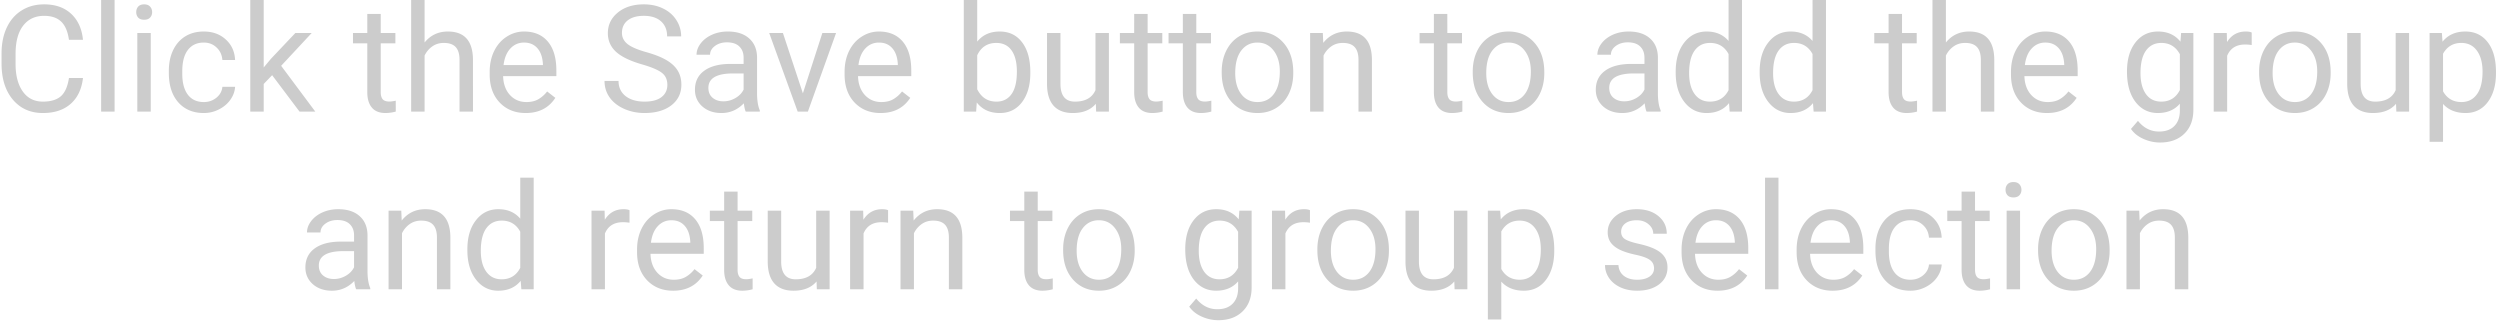 <svg width="605" height="78" fill="none" xmlns="http://www.w3.org/2000/svg"><path opacity=".2" d="M20.082 18.879c-.316 2.707-1.318 4.799-3.006 6.275-1.676 1.465-3.908 2.198-6.697 2.198-3.024 0-5.45-1.084-7.277-3.252C1.285 21.932.377 19.03.377 15.398v-2.46c0-2.38.422-4.471 1.266-6.276.855-1.805 2.062-3.187 3.62-4.148 1.56-.973 3.364-1.46 5.415-1.46 2.718 0 4.898.762 6.539 2.286 1.64 1.512 2.596 3.61 2.865 6.293h-3.393c-.293-2.04-.931-3.516-1.916-4.43-.972-.914-2.338-1.371-4.095-1.371-2.157 0-3.85.797-5.08 2.39-1.22 1.594-1.828 3.862-1.828 6.803v2.479c0 2.777.58 4.986 1.74 6.627 1.16 1.64 2.783 2.46 4.869 2.46 1.875 0 3.31-.421 4.306-1.265 1.008-.855 1.676-2.338 2.004-4.447h3.393zM27.728 27h-3.251V0h3.252v27zm8.754 0H33.23V7.98h3.252V27zM32.967 2.936c0-.528.158-.973.474-1.336.328-.364.809-.545 1.442-.545.633 0 1.113.181 1.441.545.328.363.492.808.492 1.336 0 .527-.164.966-.492 1.318-.328.351-.808.527-1.441.527s-1.114-.176-1.442-.527c-.316-.352-.474-.791-.474-1.318zm16.365 21.761c1.16 0 2.174-.351 3.041-1.054.867-.704 1.348-1.582 1.442-2.637h3.076c-.059 1.09-.434 2.127-1.125 3.111-.692.985-1.618 1.77-2.778 2.356a7.936 7.936 0 01-3.656.879c-2.59 0-4.652-.862-6.188-2.584-1.523-1.735-2.285-4.102-2.285-7.102v-.545c0-1.851.34-3.498 1.02-4.94.68-1.44 1.652-2.56 2.918-3.357 1.277-.797 2.783-1.195 4.518-1.195 2.132 0 3.902.639 5.308 1.916 1.418 1.277 2.174 2.935 2.268 4.975h-3.076c-.094-1.23-.563-2.239-1.407-3.024-.832-.797-1.863-1.195-3.093-1.195-1.653 0-2.936.597-3.85 1.793-.903 1.183-1.354 2.9-1.354 5.15v.615c0 2.192.452 3.88 1.354 5.063.902 1.183 2.191 1.775 3.867 1.775zm16.524-6.504l-2.04 2.127V27h-3.252V0h3.252v16.33l1.74-2.092 5.925-6.258h3.955l-7.4 7.946L76.295 27h-3.814l-6.626-8.807zM92.135 3.375V7.98h3.55v2.514h-3.55V22.29c0 .762.158 1.336.474 1.723.317.375.856.562 1.618.562.375 0 .89-.07 1.546-.21V27a9.426 9.426 0 01-2.496.352c-1.453 0-2.549-.44-3.287-1.319s-1.107-2.127-1.107-3.744V10.494H85.42V7.98h3.463V3.375h3.252zm10.617 6.908c1.441-1.77 3.316-2.654 5.625-2.654 4.019 0 6.047 2.267 6.082 6.803V27h-3.252V14.414c-.012-1.371-.328-2.385-.949-3.041-.61-.656-1.565-.984-2.865-.984-1.055 0-1.981.28-2.778.843a5.725 5.725 0 00-1.863 2.215V27H99.5V0h3.252v10.283zm24.469 17.069c-2.578 0-4.676-.844-6.293-2.532-1.617-1.699-2.426-3.966-2.426-6.802v-.598c0-1.887.357-3.568 1.072-5.045.727-1.488 1.735-2.648 3.024-3.48 1.3-.844 2.707-1.266 4.218-1.266 2.473 0 4.395.814 5.766 2.443 1.371 1.63 2.057 3.961 2.057 6.996v1.354h-12.885c.047 1.875.592 3.392 1.635 4.553 1.054 1.148 2.39 1.722 4.007 1.722 1.149 0 2.122-.234 2.918-.703a7.322 7.322 0 002.092-1.863l1.987 1.547c-1.594 2.449-3.985 3.674-7.172 3.674zm-.405-17.051c-1.312 0-2.414.48-3.304 1.441-.891.95-1.442 2.285-1.653 4.008h9.528v-.246c-.094-1.652-.539-2.93-1.336-3.832-.797-.914-1.875-1.371-3.235-1.371zm28.582 5.29c-2.894-.831-5.003-1.85-6.328-3.058-1.312-1.218-1.968-2.719-1.968-4.5 0-2.015.802-3.68 2.408-4.992 1.617-1.324 3.715-1.986 6.293-1.986 1.758 0 3.322.34 4.693 1.02 1.383.679 2.449 1.616 3.199 2.812a7.15 7.15 0 011.143 3.92h-3.393c0-1.547-.492-2.76-1.476-3.639-.985-.89-2.373-1.336-4.166-1.336-1.664 0-2.965.37-3.903 1.107-.925.727-1.388 1.74-1.388 3.041 0 1.043.439 1.928 1.318 2.655.891.715 2.397 1.37 4.518 1.969 2.132.597 3.797 1.26 4.992 1.986 1.207.715 2.098 1.553 2.672 2.514.586.96.879 2.091.879 3.392 0 2.074-.809 3.738-2.426 4.992-1.617 1.242-3.779 1.864-6.486 1.864-1.758 0-3.399-.334-4.922-1.002-1.524-.68-2.702-1.606-3.534-2.778-.82-1.172-1.23-2.502-1.23-3.99h3.393c0 1.547.568 2.771 1.705 3.674 1.148.89 2.677 1.336 4.588 1.336 1.781 0 3.146-.363 4.095-1.09.949-.727 1.424-1.717 1.424-2.97 0-1.255-.439-2.221-1.318-2.901-.879-.692-2.473-1.371-4.782-2.04zM180.465 27c-.188-.375-.34-1.043-.457-2.004-1.512 1.57-3.317 2.356-5.414 2.356-1.875 0-3.416-.528-4.623-1.582-1.196-1.067-1.793-2.415-1.793-4.043 0-1.98.75-3.516 2.25-4.606 1.511-1.101 3.633-1.652 6.363-1.652h3.164v-1.494c0-1.137-.34-2.04-1.019-2.707-.68-.68-1.682-1.02-3.006-1.02-1.16 0-2.133.293-2.918.879-.785.586-1.178 1.295-1.178 2.127h-3.27c0-.95.334-1.863 1.002-2.742.68-.89 1.594-1.594 2.743-2.11 1.16-.515 2.431-.773 3.814-.773 2.191 0 3.908.55 5.15 1.652 1.243 1.09 1.887 2.596 1.934 4.518v8.754c0 1.746.223 3.134.668 4.166V27h-3.41zm-5.397-2.479c1.02 0 1.987-.263 2.901-.79.914-.528 1.576-1.213 1.986-2.057v-3.902h-2.549c-3.984 0-5.976 1.166-5.976 3.498 0 1.02.34 1.816 1.019 2.39.68.574 1.553.861 2.619.861zm19.231-1.933L199.01 7.98h3.322L195.512 27h-2.479l-6.89-19.02h3.322l4.834 14.608zm18.808 4.764c-2.578 0-4.675-.844-6.293-2.532-1.617-1.699-2.425-3.966-2.425-6.802v-.598c0-1.887.357-3.568 1.072-5.045.727-1.488 1.734-2.648 3.023-3.48 1.301-.844 2.707-1.266 4.219-1.266 2.473 0 4.395.814 5.766 2.443 1.371 1.63 2.056 3.961 2.056 6.996v1.354h-12.884c.047 1.875.591 3.392 1.634 4.553 1.055 1.148 2.391 1.722 4.008 1.722 1.149 0 2.121-.234 2.918-.703a7.335 7.335 0 002.092-1.863l1.986 1.547c-1.593 2.449-3.984 3.674-7.172 3.674zm-.404-17.051c-1.312 0-2.414.48-3.305 1.441-.89.95-1.441 2.285-1.652 4.008h9.527v-.246c-.093-1.652-.539-2.93-1.335-3.832-.797-.914-1.876-1.371-3.235-1.371zm36.633 7.4c0 2.906-.668 5.244-2.004 7.014-1.336 1.758-3.129 2.637-5.379 2.637-2.402 0-4.26-.85-5.572-2.55L236.223 27h-2.989V0h3.252v10.072c1.313-1.629 3.123-2.443 5.432-2.443s4.119.873 5.432 2.619c1.324 1.746 1.986 4.137 1.986 7.172v.281zm-3.252-.369c0-2.215-.428-3.926-1.283-5.133-.856-1.207-2.086-1.81-3.692-1.81-2.144 0-3.685.996-4.623 2.988v8.226c.996 1.993 2.549 2.989 4.659 2.989 1.558 0 2.771-.604 3.638-1.81.867-1.208 1.301-3.024 1.301-5.45zm19.107 7.787c-1.265 1.488-3.123 2.233-5.572 2.233-2.027 0-3.574-.586-4.64-1.758-1.055-1.184-1.588-2.93-1.6-5.239V7.98h3.252v12.288c0 2.882 1.172 4.324 3.515 4.324 2.485 0 4.137-.926 4.958-2.777V7.98h3.251V27h-3.093l-.071-1.88zm12.534-21.744V7.98h3.55v2.514h-3.55V22.29c0 .762.158 1.336.474 1.723.317.375.856.562 1.617.562.375 0 .891-.07 1.547-.21V27a9.421 9.421 0 01-2.496.352c-1.453 0-2.549-.44-3.287-1.319s-1.107-2.127-1.107-3.744V10.494h-3.463V7.98h3.463V3.375h3.252zm11.777 0V7.98h3.551v2.514h-3.551V22.29c0 .762.158 1.336.475 1.723.316.375.855.562 1.617.562.375 0 .89-.07 1.547-.21V27a9.433 9.433 0 01-2.496.352c-1.454 0-2.549-.44-3.288-1.319-.738-.879-1.107-2.127-1.107-3.744V10.494h-3.463V7.98h3.463V3.375h3.252zm6.152 13.94c0-1.864.364-3.54 1.09-5.028.738-1.488 1.758-2.637 3.059-3.445 1.312-.809 2.806-1.213 4.482-1.213 2.59 0 4.682.896 6.276 2.69 1.605 1.792 2.408 4.177 2.408 7.154v.228c0 1.852-.358 3.516-1.073 4.992-.703 1.465-1.716 2.608-3.041 3.428-1.312.82-2.824 1.23-4.535 1.23-2.578 0-4.67-.896-6.275-2.689-1.594-1.793-2.391-4.166-2.391-7.119v-.229zm3.27.386c0 2.11.486 3.803 1.459 5.08.984 1.278 2.297 1.916 3.937 1.916 1.653 0 2.965-.644 3.938-1.933.972-1.301 1.459-3.117 1.459-5.45 0-2.085-.498-3.773-1.494-5.062-.985-1.3-2.297-1.951-3.938-1.951-1.605 0-2.9.639-3.885 1.916-.984 1.277-1.476 3.105-1.476 5.484zm21.199-9.72l.106 2.39c1.453-1.828 3.351-2.742 5.695-2.742 4.019 0 6.047 2.267 6.082 6.803V27h-3.252V14.414c-.012-1.371-.328-2.385-.949-3.041-.61-.656-1.565-.984-2.866-.984-1.054 0-1.98.28-2.777.843a5.725 5.725 0 00-1.863 2.215V27h-3.252V7.98h3.076zm30.129-4.606V7.98h3.551v2.514h-3.551V22.29c0 .762.158 1.336.475 1.723.316.375.855.562 1.617.562.375 0 .89-.07 1.547-.21V27a9.433 9.433 0 01-2.496.352c-1.454 0-2.549-.44-3.288-1.319-.738-.879-1.107-2.127-1.107-3.744V10.494h-3.463V7.98H347V3.375h3.252zm6.152 13.94c0-1.864.364-3.54 1.09-5.028.738-1.488 1.758-2.637 3.059-3.445 1.312-.809 2.806-1.213 4.482-1.213 2.59 0 4.682.896 6.276 2.69 1.605 1.792 2.408 4.177 2.408 7.154v.228c0 1.852-.358 3.516-1.073 4.992-.703 1.465-1.716 2.608-3.041 3.428-1.312.82-2.824 1.23-4.535 1.23-2.578 0-4.67-.896-6.275-2.689-1.594-1.793-2.391-4.166-2.391-7.119v-.229zm3.27.386c0 2.11.486 3.803 1.459 5.08.984 1.278 2.297 1.916 3.937 1.916 1.653 0 2.965-.644 3.938-1.933.972-1.301 1.459-3.117 1.459-5.45 0-2.085-.498-3.773-1.494-5.062-.985-1.3-2.297-1.951-3.938-1.951-1.605 0-2.9.639-3.885 1.916-.984 1.277-1.476 3.105-1.476 5.484zM398.469 27c-.188-.375-.34-1.043-.457-2.004-1.512 1.57-3.317 2.356-5.414 2.356-1.875 0-3.416-.528-4.623-1.582-1.196-1.067-1.793-2.415-1.793-4.043 0-1.98.75-3.516 2.25-4.606 1.511-1.101 3.632-1.652 6.363-1.652h3.164v-1.494c0-1.137-.34-2.04-1.02-2.707-.679-.68-1.681-1.02-3.005-1.02-1.161 0-2.133.293-2.918.879-.786.586-1.178 1.295-1.178 2.127h-3.27c0-.95.334-1.863 1.002-2.742.68-.89 1.594-1.594 2.742-2.11 1.161-.515 2.432-.773 3.815-.773 2.191 0 3.908.55 5.15 1.652 1.243 1.09 1.887 2.596 1.934 4.518v8.754c0 1.746.223 3.134.668 4.166V27h-3.41zm-5.397-2.479c1.02 0 1.987-.263 2.901-.79.914-.528 1.576-1.213 1.986-2.057v-3.902h-2.549c-3.984 0-5.976 1.166-5.976 3.498 0 1.02.339 1.816 1.019 2.39.68.574 1.553.861 2.619.861zm12.446-7.189c0-2.918.691-5.262 2.074-7.031 1.383-1.781 3.193-2.672 5.431-2.672 2.227 0 3.991.762 5.291 2.285V0h3.252v27h-2.988l-.158-2.04c-1.301 1.595-3.111 2.392-5.432 2.392-2.203 0-4.002-.903-5.396-2.707-1.383-1.805-2.074-4.16-2.074-7.067v-.246zm3.252.37c0 2.155.445 3.843 1.335 5.062.891 1.218 2.122 1.828 3.692 1.828 2.062 0 3.568-.926 4.517-2.777v-8.737c-.972-1.793-2.466-2.69-4.482-2.69-1.594 0-2.836.616-3.727 1.846-.89 1.23-1.335 3.053-1.335 5.467zm17.068-.37c0-2.918.691-5.262 2.074-7.031 1.383-1.781 3.193-2.672 5.432-2.672 2.226 0 3.99.762 5.291 2.285V0h3.252v27h-2.989l-.158-2.04c-1.301 1.595-3.111 2.392-5.431 2.392-2.204 0-4.002-.903-5.397-2.707-1.383-1.805-2.074-4.16-2.074-7.067v-.246zm3.252.37c0 2.155.445 3.843 1.336 5.062.89 1.218 2.121 1.828 3.691 1.828 2.063 0 3.569-.926 4.518-2.777v-8.737c-.973-1.793-2.467-2.69-4.483-2.69-1.593 0-2.836.616-3.726 1.846-.891 1.23-1.336 3.053-1.336 5.467zm31.201-14.327V7.98h3.551v2.514h-3.551V22.29c0 .762.158 1.336.475 1.723.316.375.855.562 1.617.562.375 0 .89-.07 1.547-.21V27a9.433 9.433 0 01-2.496.352c-1.454 0-2.549-.44-3.288-1.319-.738-.879-1.107-2.127-1.107-3.744V10.494h-3.463V7.98h3.463V3.375h3.252zm10.617 6.908c1.442-1.77 3.317-2.654 5.625-2.654 4.02 0 6.047 2.267 6.082 6.803V27h-3.252V14.414c-.011-1.371-.328-2.385-.949-3.041-.609-.656-1.564-.984-2.865-.984-1.055 0-1.981.28-2.778.843a5.742 5.742 0 00-1.863 2.215V27h-3.252V0h3.252v10.283zm24.469 17.069c-2.578 0-4.676-.844-6.293-2.532-1.617-1.699-2.426-3.966-2.426-6.802v-.598c0-1.887.358-3.568 1.072-5.045.727-1.488 1.735-2.648 3.024-3.48 1.301-.844 2.707-1.266 4.219-1.266 2.472 0 4.394.814 5.765 2.443 1.371 1.63 2.057 3.961 2.057 6.996v1.354H489.91c.047 1.875.592 3.392 1.635 4.553 1.055 1.148 2.391 1.722 4.008 1.722 1.148 0 2.121-.234 2.918-.703a7.318 7.318 0 002.091-1.863l1.987 1.547c-1.594 2.449-3.985 3.674-7.172 3.674zm-.404-17.051c-1.313 0-2.414.48-3.305 1.441-.891.95-1.441 2.285-1.652 4.008h9.527v-.246c-.094-1.652-.539-2.93-1.336-3.832-.797-.914-1.875-1.371-3.234-1.371zm19.757 7.031c0-2.965.686-5.32 2.057-7.066 1.371-1.758 3.188-2.637 5.449-2.637 2.321 0 4.131.82 5.432 2.46l.158-2.109h2.971v18.563c0 2.46-.733 4.4-2.197 5.818-1.454 1.418-3.411 2.127-5.871 2.127-1.372 0-2.713-.293-4.026-.879-1.312-.586-2.314-1.388-3.006-2.408l1.688-1.951c1.394 1.723 3.099 2.584 5.115 2.584 1.582 0 2.812-.445 3.691-1.336.891-.89 1.336-2.145 1.336-3.762v-1.634c-1.3 1.5-3.076 2.25-5.326 2.25-2.226 0-4.031-.897-5.414-2.69-1.371-1.793-2.057-4.236-2.057-7.33zm3.27.37c0 2.144.439 3.831 1.318 5.062.879 1.218 2.11 1.828 3.692 1.828 2.051 0 3.556-.932 4.517-2.795v-8.684c-.996-1.816-2.49-2.724-4.482-2.724-1.582 0-2.818.615-3.709 1.845S518 15.287 518 17.701zm26.912-6.804a9.745 9.745 0 00-1.6-.123c-2.132 0-3.58.909-4.341 2.725V27h-3.252V7.98h3.164l.053 2.198c1.066-1.7 2.578-2.55 4.535-2.55.633 0 1.113.083 1.441.247v3.023zm1.793 6.416c0-1.863.363-3.539 1.09-5.027.738-1.488 1.758-2.637 3.059-3.445 1.312-.809 2.806-1.213 4.482-1.213 2.59 0 4.682.896 6.275 2.69 1.606 1.792 2.409 4.177 2.409 7.154v.228c0 1.852-.358 3.516-1.073 4.992-.703 1.465-1.717 2.608-3.041 3.428-1.312.82-2.824 1.23-4.535 1.23-2.578 0-4.67-.896-6.275-2.689-1.594-1.793-2.391-4.166-2.391-7.119v-.229zm3.27.387c0 2.11.486 3.803 1.459 5.08.984 1.278 2.296 1.916 3.937 1.916 1.652 0 2.965-.644 3.938-1.933.972-1.301 1.459-3.117 1.459-5.45 0-2.085-.498-3.773-1.495-5.062-.984-1.3-2.296-1.951-3.937-1.951-1.606 0-2.9.639-3.885 1.916-.984 1.277-1.476 3.105-1.476 5.484zm29.865 7.418c-1.266 1.488-3.123 2.233-5.572 2.233-2.028 0-3.575-.586-4.641-1.758-1.055-1.184-1.588-2.93-1.6-5.239V7.98h3.252v12.288c0 2.882 1.172 4.324 3.516 4.324 2.484 0 4.137-.926 4.957-2.777V7.98h3.252V27h-3.094l-.07-1.88zm24.187-7.418c0 2.895-.662 5.227-1.986 6.996-1.324 1.77-3.117 2.655-5.379 2.655-2.308 0-4.125-.733-5.449-2.198v9.159h-3.252V7.98h2.971l.158 2.11c1.324-1.64 3.164-2.461 5.519-2.461 2.286 0 4.09.861 5.414 2.584 1.336 1.723 2.004 4.119 2.004 7.19v.298zm-3.252-.369c0-2.145-.457-3.838-1.371-5.08-.914-1.242-2.168-1.863-3.761-1.863-1.969 0-3.446.873-4.43 2.619v9.088c.973 1.734 2.461 2.601 4.465 2.601 1.558 0 2.795-.615 3.709-1.845.925-1.243 1.388-3.082 1.388-5.52zM86.193 70c-.187-.375-.34-1.043-.457-2.004-1.511 1.57-3.316 2.356-5.414 2.356-1.875 0-3.416-.528-4.623-1.583-1.195-1.066-1.793-2.413-1.793-4.042 0-1.98.75-3.516 2.25-4.606 1.512-1.102 3.633-1.652 6.363-1.652h3.165v-1.494c0-1.137-.34-2.04-1.02-2.707-.68-.68-1.682-1.02-3.006-1.02-1.16 0-2.133.293-2.918.879-.785.586-1.177 1.295-1.177 2.127h-3.27c0-.95.334-1.863 1.002-2.742.68-.89 1.594-1.594 2.742-2.11 1.16-.515 2.432-.773 3.815-.773 2.191 0 3.908.55 5.15 1.652 1.242 1.09 1.887 2.596 1.934 4.518v8.754c0 1.746.222 3.135.667 4.166V70h-3.41zm-5.396-2.478c1.02 0 1.986-.264 2.9-.791.914-.528 1.576-1.213 1.987-2.057V60.77h-2.55c-3.984 0-5.976 1.166-5.976 3.498 0 1.02.34 1.817 1.02 2.391.68.574 1.553.862 2.619.862zM97.109 50.98l.106 2.391c1.453-1.828 3.351-2.742 5.695-2.742 4.02 0 6.047 2.268 6.082 6.803V70h-3.252V57.414c-.011-1.371-.328-2.385-.949-3.041-.609-.656-1.564-.984-2.865-.984-1.055 0-1.98.28-2.778.843a5.73 5.73 0 00-1.863 2.215V70h-3.252V50.98h3.076zm15.996 9.352c0-2.918.692-5.262 2.075-7.031 1.382-1.782 3.193-2.672 5.431-2.672 2.227 0 3.991.762 5.291 2.285V43h3.252v27h-2.988l-.158-2.04c-1.301 1.595-3.112 2.392-5.432 2.392-2.203 0-4.002-.903-5.396-2.708-1.383-1.804-2.075-4.16-2.075-7.066v-.246zm3.252.37c0 2.155.446 3.843 1.336 5.062.891 1.218 2.121 1.828 3.692 1.828 2.062 0 3.568-.926 4.517-2.778v-8.736c-.972-1.793-2.466-2.69-4.482-2.69-1.594 0-2.836.616-3.727 1.846-.89 1.23-1.336 3.053-1.336 5.467zm35.983-6.804a9.754 9.754 0 00-1.6-.123c-2.133 0-3.58.909-4.342 2.725V70h-3.252V50.98h3.165l.052 2.198c1.067-1.7 2.578-2.55 4.535-2.55.633 0 1.114.083 1.442.247v3.023zm10.547 16.454c-2.578 0-4.676-.844-6.293-2.532-1.617-1.699-2.426-3.966-2.426-6.802v-.598c0-1.887.357-3.568 1.072-5.045.727-1.488 1.735-2.648 3.024-3.48 1.3-.844 2.707-1.266 4.218-1.266 2.473 0 4.395.814 5.766 2.443 1.371 1.63 2.057 3.961 2.057 6.996v1.354H157.42c.047 1.875.592 3.392 1.635 4.553 1.054 1.148 2.39 1.722 4.007 1.722 1.149 0 2.122-.234 2.918-.703a7.322 7.322 0 002.092-1.863l1.987 1.547c-1.594 2.449-3.985 3.674-7.172 3.674zm-.405-17.051c-1.312 0-2.414.48-3.304 1.441-.891.95-1.442 2.285-1.653 4.008h9.528v-.246c-.094-1.652-.539-2.93-1.336-3.832-.797-.914-1.875-1.371-3.235-1.371zm16.014-6.926v4.605h3.551v2.514h-3.551V65.29c0 .762.158 1.336.475 1.723.316.375.855.562 1.617.562.375 0 .891-.07 1.547-.21V70a9.433 9.433 0 01-2.496.352c-1.453 0-2.549-.44-3.287-1.319-.739-.879-1.108-2.127-1.108-3.744V53.494h-3.463V50.98h3.463v-4.605h3.252zm19.108 21.744c-1.266 1.488-3.124 2.233-5.573 2.233-2.027 0-3.574-.586-4.64-1.758-1.055-1.184-1.588-2.93-1.6-5.238V50.98h3.252v12.288c0 2.882 1.172 4.324 3.516 4.324 2.484 0 4.136-.926 4.957-2.778V50.981h3.252V70h-3.094l-.07-1.88zm17.314-14.22a9.745 9.745 0 00-1.6-.124c-2.132 0-3.58.909-4.341 2.725V70h-3.252V50.98h3.164l.052 2.198c1.067-1.7 2.579-2.55 4.536-2.55.632 0 1.113.083 1.441.247v3.023zM221 50.98l.105 2.391c1.454-1.828 3.352-2.742 5.696-2.742 4.019 0 6.047 2.268 6.082 6.803V70h-3.252V57.414c-.012-1.371-.328-2.385-.949-3.041-.61-.656-1.565-.984-2.866-.984-1.054 0-1.98.28-2.777.843a5.725 5.725 0 00-1.863 2.215V70h-3.252V50.98H221zm30.129-4.605v4.605h3.551v2.514h-3.551V65.29c0 .762.158 1.336.475 1.723.316.375.855.562 1.617.562.375 0 .89-.07 1.547-.21V70a9.434 9.434 0 01-2.497.352c-1.453 0-2.548-.44-3.287-1.319-.738-.879-1.107-2.127-1.107-3.744V53.494h-3.463V50.98h3.463v-4.605h3.252zm6.152 13.94c0-1.864.364-3.54 1.09-5.028.738-1.488 1.758-2.637 3.059-3.445 1.312-.809 2.806-1.213 4.482-1.213 2.59 0 4.682.896 6.276 2.69 1.605 1.792 2.408 4.177 2.408 7.154v.228c0 1.852-.358 3.516-1.073 4.992-.703 1.465-1.716 2.608-3.041 3.428-1.312.82-2.824 1.23-4.535 1.23-2.578 0-4.67-.896-6.275-2.689-1.594-1.793-2.391-4.166-2.391-7.119v-.228zm3.27.386c0 2.11.486 3.803 1.459 5.08.984 1.278 2.297 1.916 3.937 1.916 1.653 0 2.965-.644 3.938-1.933.972-1.301 1.459-3.117 1.459-5.45 0-2.086-.498-3.773-1.494-5.062-.985-1.3-2.297-1.951-3.938-1.951-1.605 0-2.9.639-3.885 1.916-.984 1.277-1.476 3.105-1.476 5.484zm26.279-.369c0-2.965.686-5.32 2.057-7.066 1.371-1.758 3.187-2.637 5.449-2.637 2.32 0 4.131.82 5.432 2.46l.158-2.108h2.97v18.562c0 2.46-.732 4.4-2.197 5.818-1.453 1.418-3.41 2.127-5.871 2.127a9.78 9.78 0 01-4.025-.879c-1.313-.586-2.315-1.388-3.006-2.408l1.687-1.951c1.395 1.723 3.1 2.584 5.116 2.584 1.582 0 2.812-.445 3.691-1.336.891-.89 1.336-2.145 1.336-3.762v-1.634c-1.301 1.5-3.076 2.25-5.326 2.25-2.227 0-4.031-.897-5.414-2.69-1.371-1.793-2.057-4.236-2.057-7.33zm3.27.37c0 2.144.439 3.831 1.318 5.062.879 1.218 2.109 1.828 3.691 1.828 2.051 0 3.557-.932 4.518-2.795v-8.684c-.996-1.816-2.49-2.724-4.482-2.724-1.583 0-2.819.615-3.709 1.845-.891 1.23-1.336 3.053-1.336 5.467zm26.912-6.804a9.754 9.754 0 00-1.6-.123c-2.133 0-3.58.909-4.342 2.725V70h-3.252V50.98h3.164l.053 2.198c1.067-1.7 2.578-2.55 4.535-2.55.633 0 1.114.083 1.442.247v3.023zm1.793 6.416c0-1.863.363-3.539 1.09-5.027.738-1.488 1.757-2.637 3.058-3.445 1.313-.809 2.807-1.213 4.483-1.213 2.589 0 4.681.896 6.275 2.69 1.605 1.792 2.408 4.177 2.408 7.154v.228c0 1.852-.357 3.516-1.072 4.992-.703 1.465-1.717 2.608-3.041 3.428-1.313.82-2.824 1.23-4.535 1.23-2.578 0-4.67-.896-6.276-2.689-1.593-1.793-2.39-4.166-2.39-7.119v-.228zm3.269.387c0 2.11.487 3.803 1.459 5.08.985 1.278 2.297 1.916 3.938 1.916 1.652 0 2.965-.644 3.937-1.933.973-1.301 1.459-3.117 1.459-5.45 0-2.086-.498-3.773-1.494-5.062-.984-1.3-2.297-1.951-3.937-1.951-1.606 0-2.901.639-3.885 1.916-.985 1.277-1.477 3.105-1.477 5.484zm29.865 7.418c-1.265 1.488-3.123 2.233-5.572 2.233-2.027 0-3.574-.586-4.64-1.758-1.055-1.184-1.588-2.93-1.6-5.238V50.98h3.252v12.288c0 2.882 1.172 4.324 3.516 4.324 2.484 0 4.136-.926 4.957-2.778V50.981h3.252V70h-3.094l-.071-1.88zm24.188-7.418c0 2.895-.662 5.227-1.986 6.996-1.325 1.77-3.118 2.655-5.379 2.655-2.309 0-4.125-.733-5.45-2.198v9.159h-3.251V50.98h2.97l.158 2.11c1.325-1.64 3.165-2.461 5.52-2.461 2.285 0 4.09.861 5.414 2.584 1.336 1.722 2.004 4.119 2.004 7.19v.298zm-3.252-.369c0-2.145-.457-3.838-1.371-5.08-.914-1.242-2.168-1.863-3.762-1.863-1.969 0-3.445.873-4.43 2.619v9.088c.973 1.734 2.461 2.601 4.465 2.601 1.559 0 2.795-.615 3.709-1.845.926-1.243 1.389-3.083 1.389-5.52zm27.404 4.623c0-.879-.334-1.558-1.002-2.039-.656-.492-1.81-.914-3.463-1.266-1.64-.351-2.947-.773-3.919-1.265-.961-.492-1.676-1.078-2.145-1.758-.457-.68-.686-1.488-.686-2.426 0-1.558.657-2.877 1.969-3.955 1.324-1.078 3.012-1.617 5.063-1.617 2.156 0 3.902.556 5.238 1.67 1.348 1.113 2.021 2.537 2.021 4.271h-3.269c0-.89-.381-1.658-1.143-2.302-.75-.645-1.699-.967-2.847-.967-1.184 0-2.11.258-2.778.773-.668.516-1.002 1.19-1.002 2.022 0 .785.311 1.377.932 1.775.621.398 1.74.78 3.357 1.143 1.629.363 2.948.796 3.956 1.3 1.007.504 1.751 1.114 2.232 1.829.492.703.738 1.564.738 2.584 0 1.699-.679 3.064-2.039 4.095-1.359 1.02-3.123 1.53-5.291 1.53-1.523 0-2.871-.27-4.043-.809-1.172-.54-2.092-1.29-2.76-2.25-.656-.973-.984-2.022-.984-3.147h3.252c.059 1.09.492 1.957 1.301 2.602.82.633 1.898.95 3.234.95 1.231 0 2.215-.247 2.953-.739.75-.504 1.125-1.172 1.125-2.004zm15.381 5.397c-2.578 0-4.676-.844-6.293-2.532-1.617-1.699-2.426-3.966-2.426-6.802v-.598c0-1.887.358-3.568 1.073-5.045.726-1.488 1.734-2.648 3.023-3.48 1.301-.844 2.707-1.266 4.219-1.266 2.473 0 4.394.814 5.765 2.443 1.372 1.63 2.057 3.961 2.057 6.996v1.354h-12.885c.047 1.875.592 3.392 1.635 4.553 1.055 1.148 2.391 1.722 4.008 1.722 1.148 0 2.121-.234 2.918-.703a7.335 7.335 0 002.092-1.863l1.986 1.547c-1.594 2.449-3.984 3.674-7.172 3.674zm-.404-17.051c-1.313 0-2.414.48-3.305 1.441-.89.95-1.441 2.285-1.652 4.008h9.527v-.246c-.094-1.652-.539-2.93-1.336-3.832-.797-.914-1.875-1.371-3.234-1.371zM430.391 70h-3.252V43h3.252v27zm13.113.352c-2.578 0-4.676-.844-6.293-2.532-1.617-1.699-2.426-3.966-2.426-6.802v-.598c0-1.887.358-3.568 1.072-5.045.727-1.488 1.735-2.648 3.024-3.48 1.301-.844 2.707-1.266 4.219-1.266 2.472 0 4.394.814 5.765 2.443 1.371 1.63 2.057 3.961 2.057 6.996v1.354h-12.885c.047 1.875.592 3.392 1.635 4.553 1.055 1.148 2.39 1.722 4.008 1.722 1.148 0 2.121-.234 2.918-.703a7.318 7.318 0 002.091-1.863l1.987 1.547c-1.594 2.449-3.985 3.674-7.172 3.674zM443.1 53.3c-1.313 0-2.414.48-3.305 1.441-.891.95-1.441 2.285-1.652 4.008h9.527v-.246c-.094-1.652-.539-2.93-1.336-3.832-.797-.914-1.875-1.371-3.234-1.371zm19.23 14.396c1.16 0 2.174-.351 3.041-1.054.867-.704 1.348-1.582 1.441-2.637h3.077c-.059 1.09-.434 2.127-1.125 3.111-.692.985-1.618 1.77-2.778 2.356a7.934 7.934 0 01-3.656.879c-2.59 0-4.652-.862-6.187-2.584-1.524-1.735-2.286-4.102-2.286-7.102v-.545c0-1.852.34-3.498 1.02-4.94.68-1.44 1.652-2.56 2.918-3.357 1.277-.797 2.783-1.195 4.517-1.195 2.133 0 3.903.639 5.309 1.916 1.418 1.277 2.174 2.935 2.268 4.974h-3.077c-.093-1.23-.562-2.238-1.406-3.023-.832-.797-1.863-1.195-3.094-1.195-1.652 0-2.935.597-3.849 1.793-.902 1.183-1.354 2.9-1.354 5.15v.615c0 2.192.452 3.88 1.354 5.063.902 1.184 2.191 1.775 3.867 1.775zm15.627-21.322v4.605h3.551v2.514h-3.551V65.29c0 .762.158 1.336.475 1.723.316.375.855.562 1.617.562.375 0 .89-.07 1.547-.21V70a9.433 9.433 0 01-2.496.352c-1.454 0-2.549-.44-3.288-1.319-.738-.879-1.107-2.127-1.107-3.744V53.494h-3.463V50.98h3.463v-4.605h3.252zM488.855 70h-3.251V50.98h3.251V70zm-3.515-24.065c0-.527.158-.972.474-1.335.329-.364.809-.545 1.442-.545.633 0 1.113.181 1.441.545.328.363.492.808.492 1.335 0 .528-.164.967-.492 1.319-.328.352-.808.527-1.441.527s-1.113-.175-1.442-.527c-.316-.352-.474-.791-.474-1.319zm7.875 14.38c0-1.864.363-3.54 1.09-5.028.738-1.488 1.757-2.637 3.058-3.445 1.313-.809 2.807-1.213 4.483-1.213 2.59 0 4.681.896 6.275 2.69 1.606 1.792 2.408 4.177 2.408 7.154v.228c0 1.852-.357 3.516-1.072 4.992-.703 1.465-1.717 2.608-3.041 3.428-1.312.82-2.824 1.23-4.535 1.23-2.578 0-4.67-.896-6.276-2.689-1.593-1.793-2.39-4.166-2.39-7.119v-.228zm3.269.386c0 2.11.487 3.803 1.459 5.08.985 1.278 2.297 1.916 3.938 1.916 1.652 0 2.965-.644 3.937-1.933.973-1.301 1.459-3.117 1.459-5.45 0-2.086-.498-3.773-1.494-5.062-.984-1.3-2.297-1.951-3.937-1.951-1.606 0-2.901.639-3.885 1.916s-1.477 3.105-1.477 5.484zm21.2-9.72l.105 2.39c1.453-1.828 3.352-2.742 5.695-2.742 4.02 0 6.047 2.268 6.082 6.803V70h-3.252V57.414c-.011-1.371-.328-2.385-.949-3.041-.609-.656-1.564-.984-2.865-.984-1.055 0-1.98.28-2.777.843a5.736 5.736 0 00-1.864 2.215V70h-3.252V50.98h3.077z" fill="#000"/></svg>